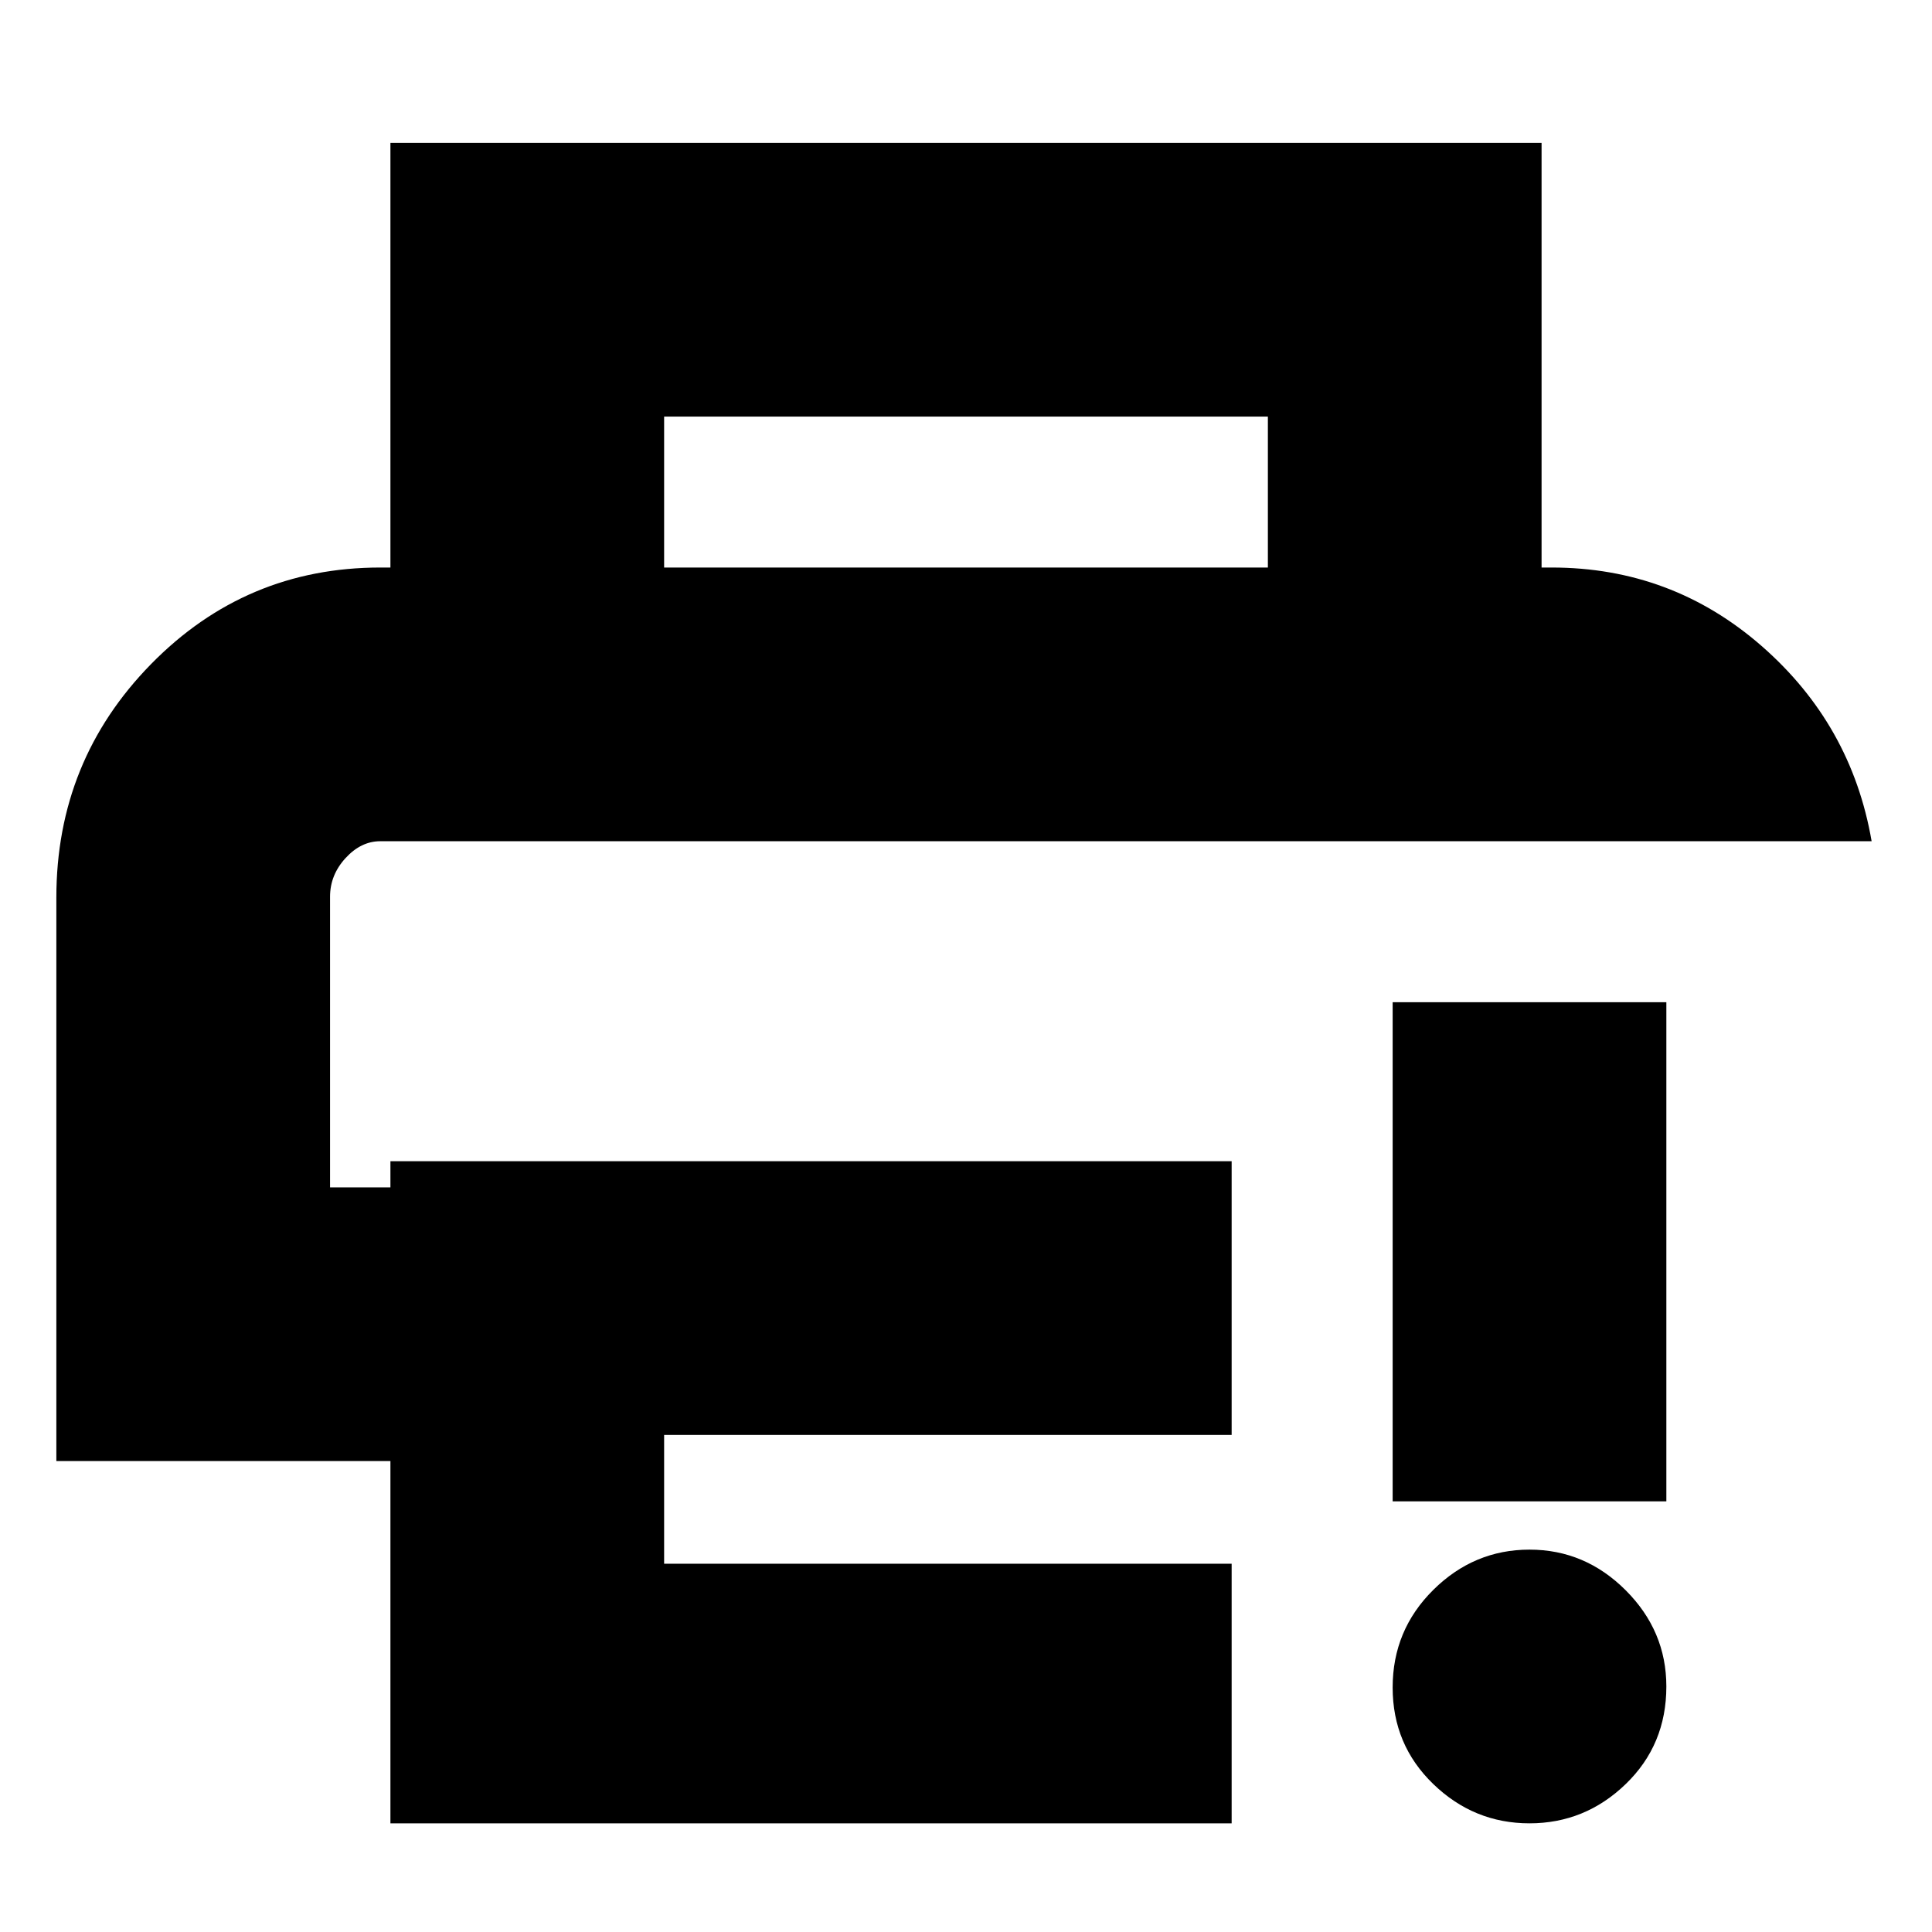 <svg xmlns="http://www.w3.org/2000/svg" height="24" viewBox="0 -960 960 960" width="24"><path d="M194-54v-180H28v-280q0-68 47.04-116T189-678h582q59.69 0 104.35 39Q920-600 930-542H188.94q-9.56 0-17.25 8.39-7.69 8.38-7.69 19.21V-370h30v-13h418v136H330v64h282v129H194Zm0-624v-211h572v211H630v-75H330v75H194ZM760-54q-27.6 0-47.8-19.5Q692-93 692-121.5t20.2-48.5q20.2-20 47.8-20 27.6 0 47.8 20.2Q828-149.6 828-122q0 29-20.2 48.5T760-54Zm-68-160v-248h136v248H692ZM164-542h766-766Z"/></svg>